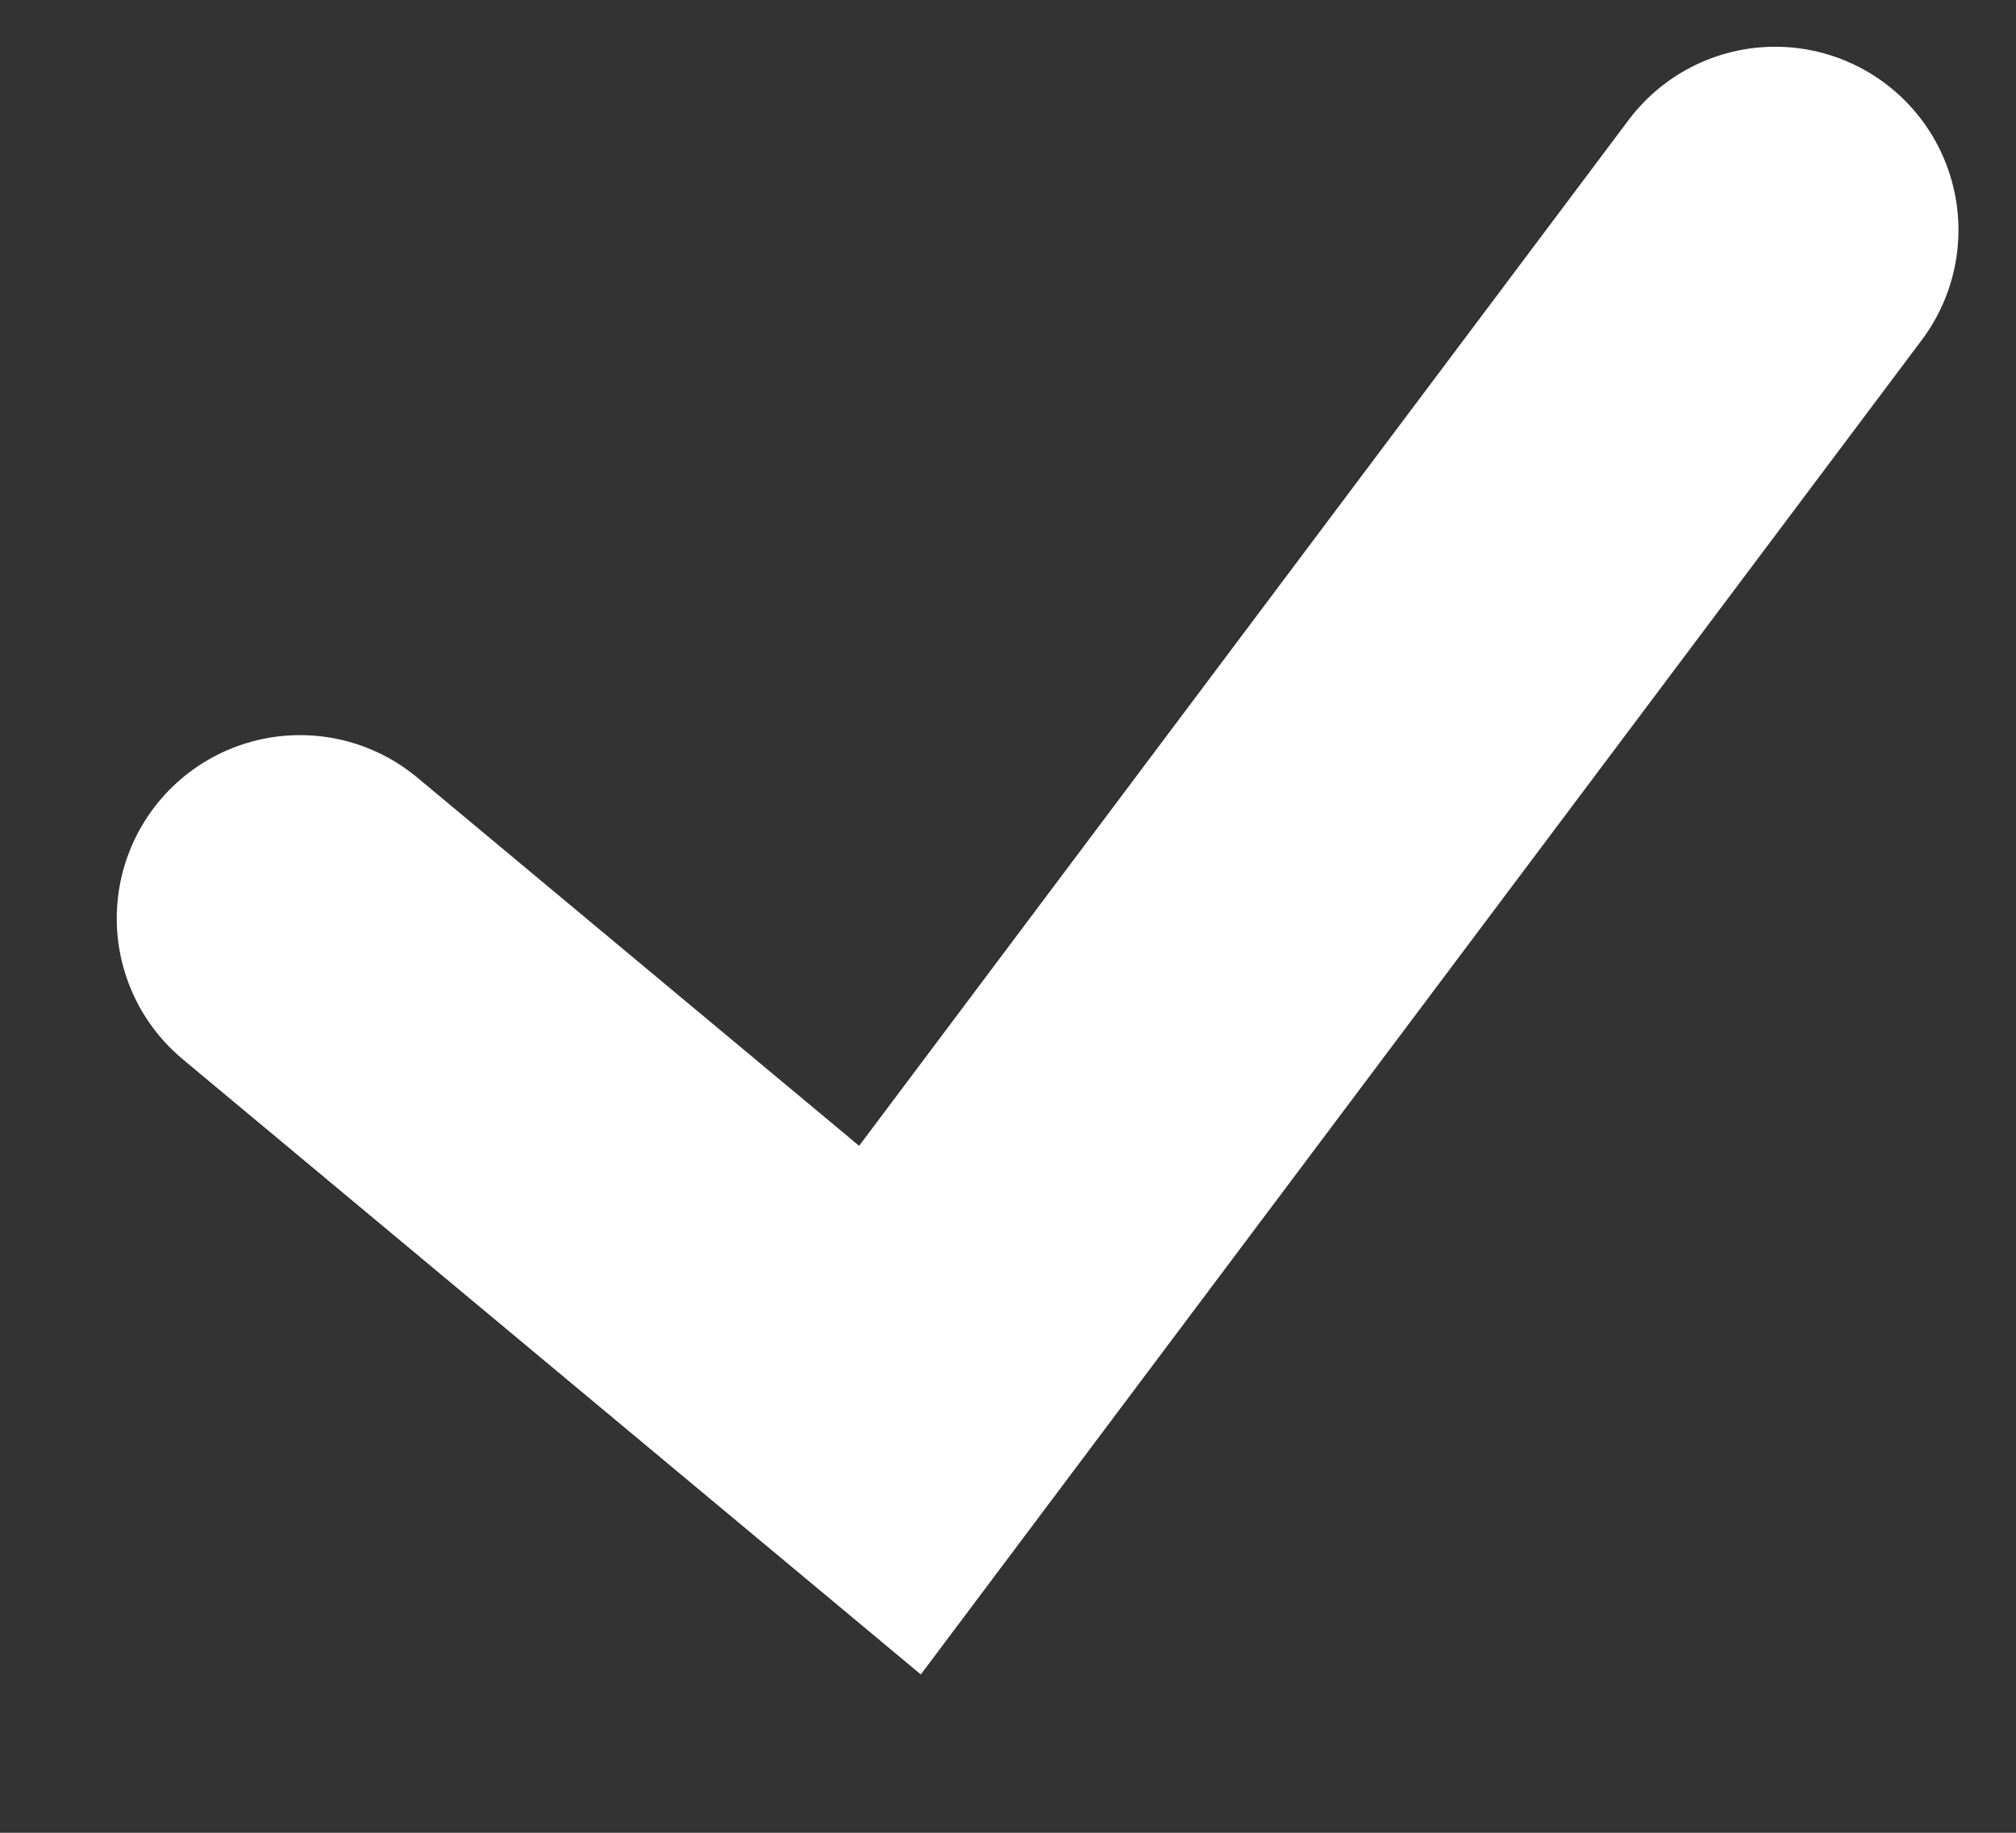 <svg width="11" height="10" viewBox="0 0 11 10" fill="none" xmlns="http://www.w3.org/2000/svg">
<rect x="0" y="0" width="11" height="10" fill="#333333" stroke="none"/>
<path d="M1.637 5.011L4.856 7.694L9.686 1.255" stroke="white" stroke-width="2" stroke-linecap="round"/>
</svg>
